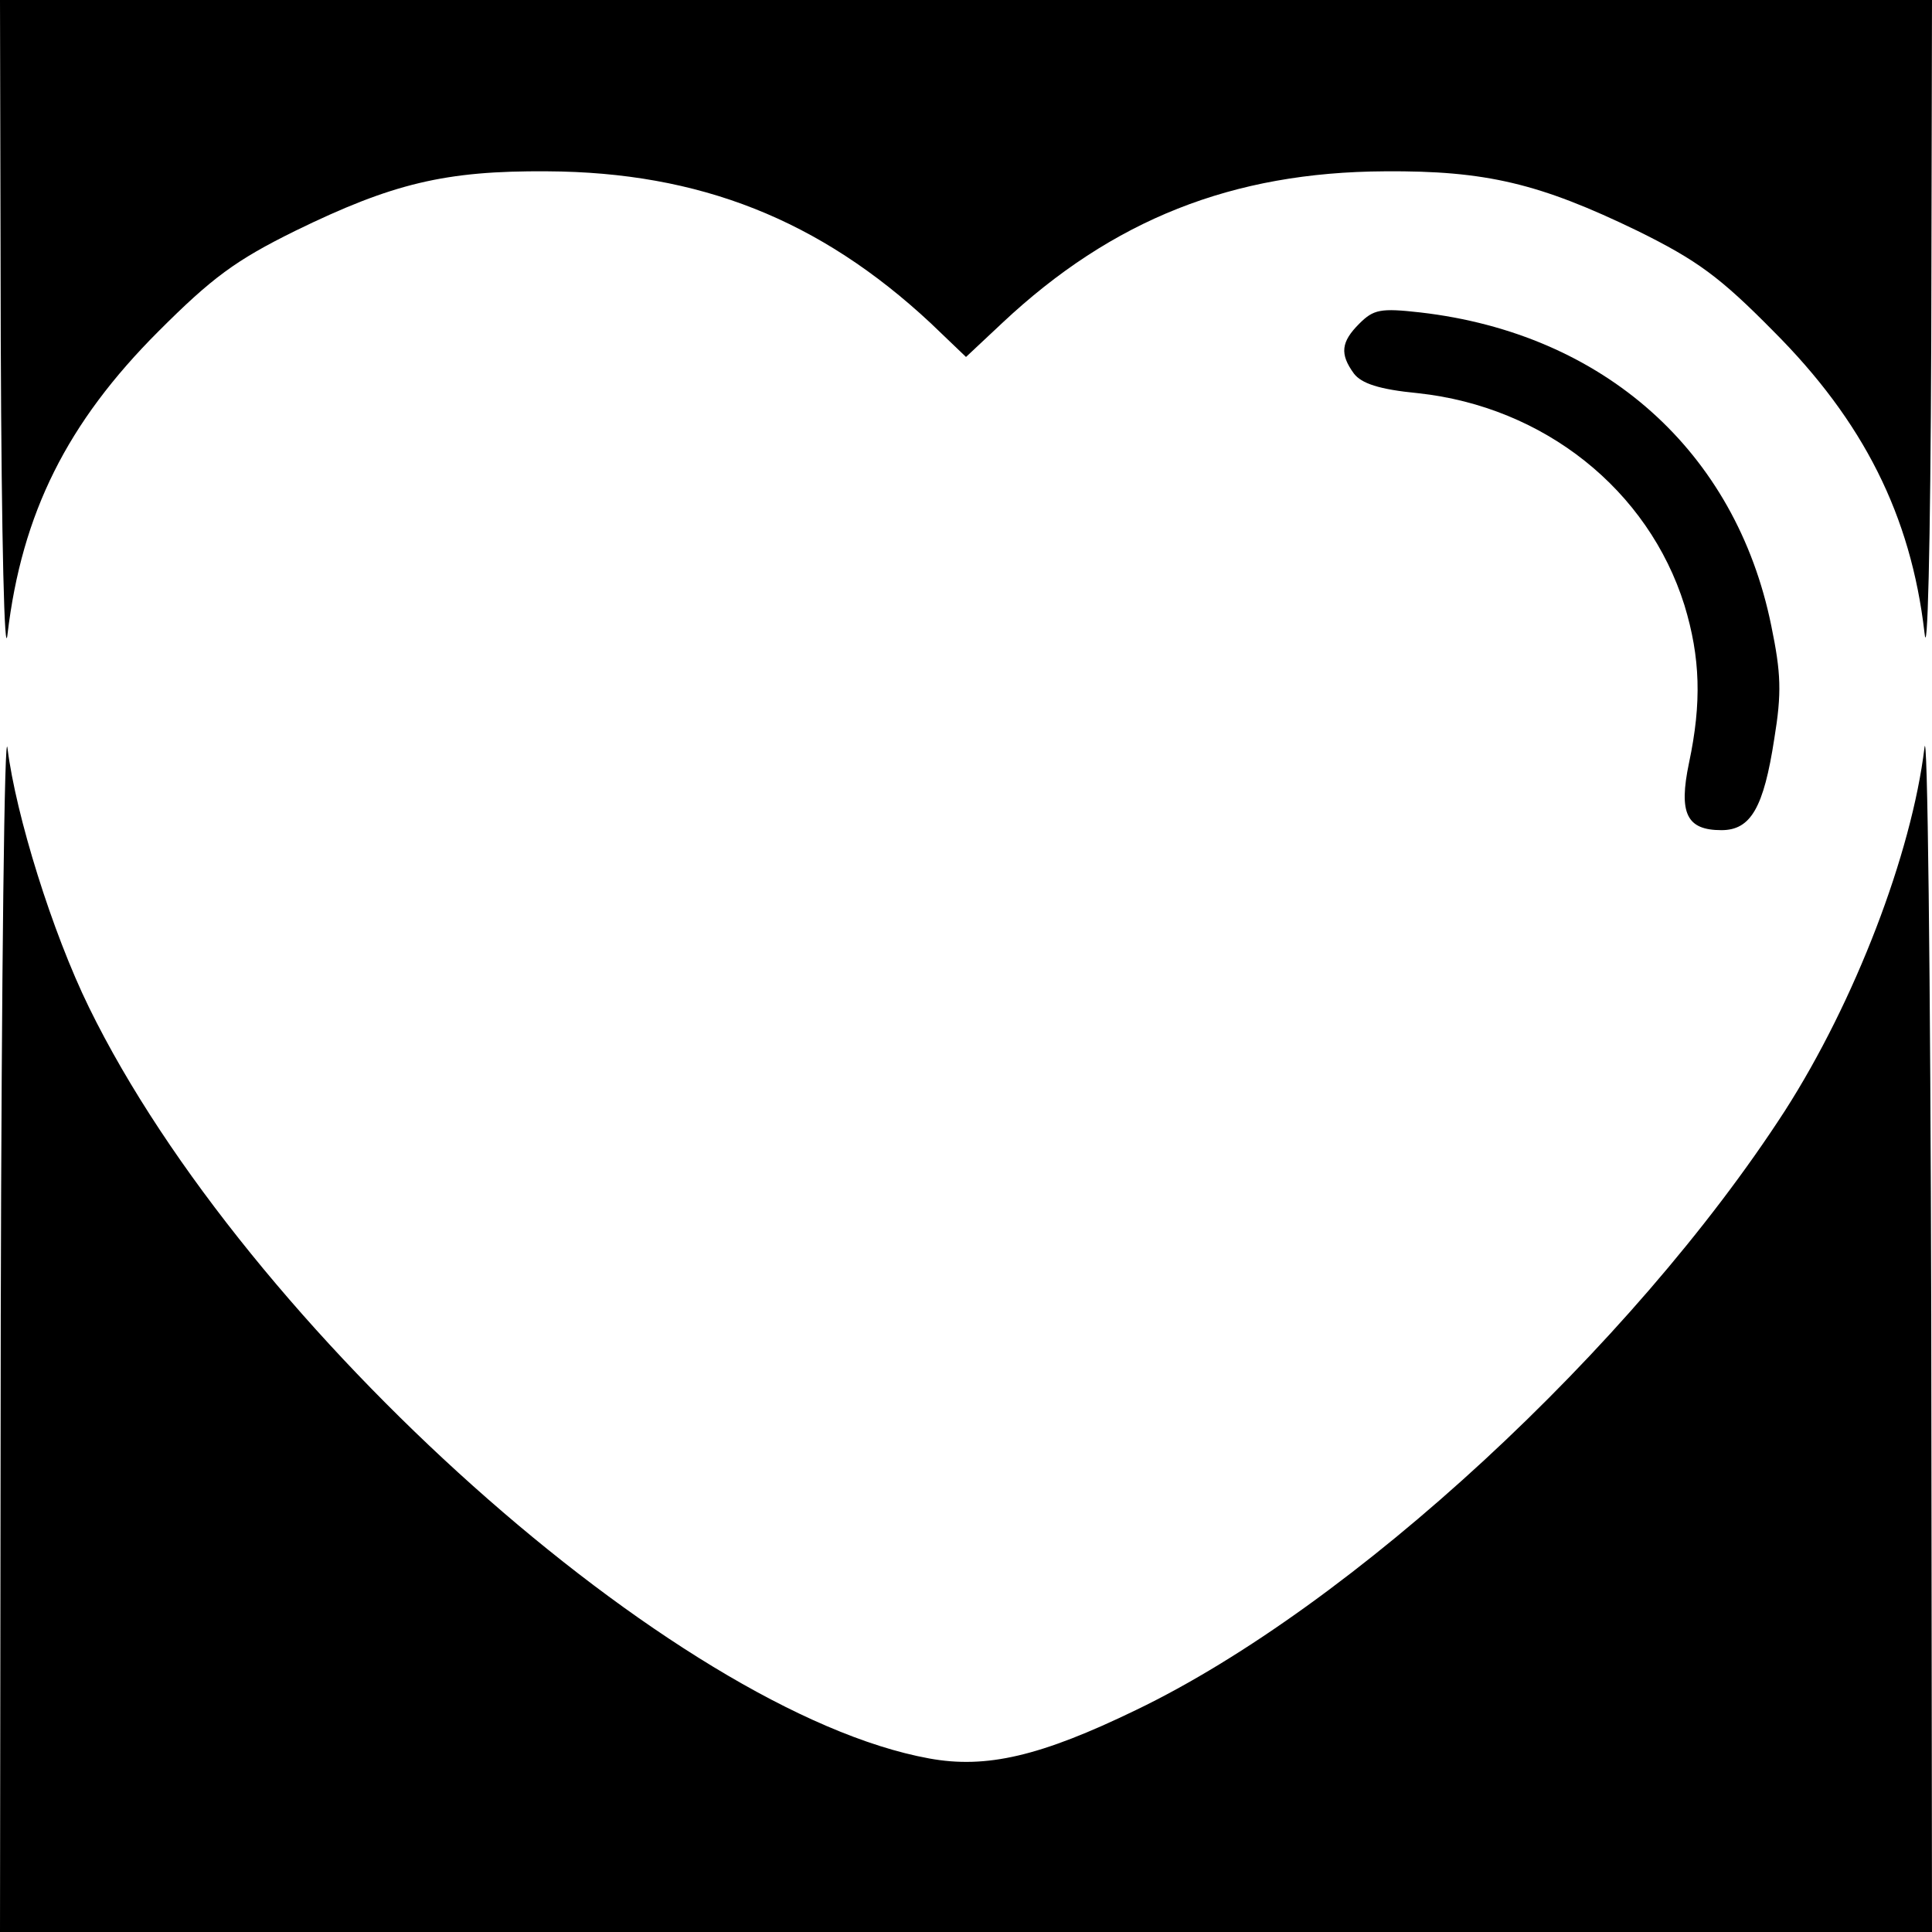 <?xml version="1.0" standalone="no"?>
<!DOCTYPE svg PUBLIC "-//W3C//DTD SVG 20010904//EN"
 "http://www.w3.org/TR/2001/REC-SVG-20010904/DTD/svg10.dtd">
<svg version="1.0" xmlns="http://www.w3.org/2000/svg"
 width="256pt" height="256pt" viewBox="0 0 256 256"
 preserveAspectRatio="xMidYMid meet">

<g transform="translate(0,256) scale(0.1,-0.1)"
fill="#000000" stroke="none">
<path d="M1 2108 c1 -267 5 -426 9 -388 19 160 79 280 200 401 71 71 102 94
181 133 129 63 199 80 334 79 202 -1 361 -64 508 -201 l47 -45 48 45 c146 137
305 200 507 201 134 1 205 -16 335 -79 79 -39 109 -61 180 -133 119 -119 182
-244 200 -399 4 -41 8 109 9 386 l1 452 -1280 0 -1280 0 1 -452z"/>
<path d="M1801 2131 c-24 -24 -26 -40 -7 -66 10 -13 33 -21 85 -26 167 -18
305 -128 353 -281 21 -69 23 -129 6 -209 -14 -67 -3 -89 43 -89 39 0 56 30 70
121 10 61 9 87 -4 150 -47 231 -222 387 -465 415 -53 6 -62 4 -81 -15z"/>
<path d="M1 818 l-1 -818 1280 0 1280 0 -1 818 c-1 449 -5 787 -9 751 -17
-140 -92 -336 -185 -481 -203 -314 -573 -656 -860 -794 -126 -61 -198 -78
-274 -64 -335 61 -905 570 -1113 995 -49 100 -97 255 -108 343 -4 37 -8 -298
-9 -750z"/>
</g>
</svg>
